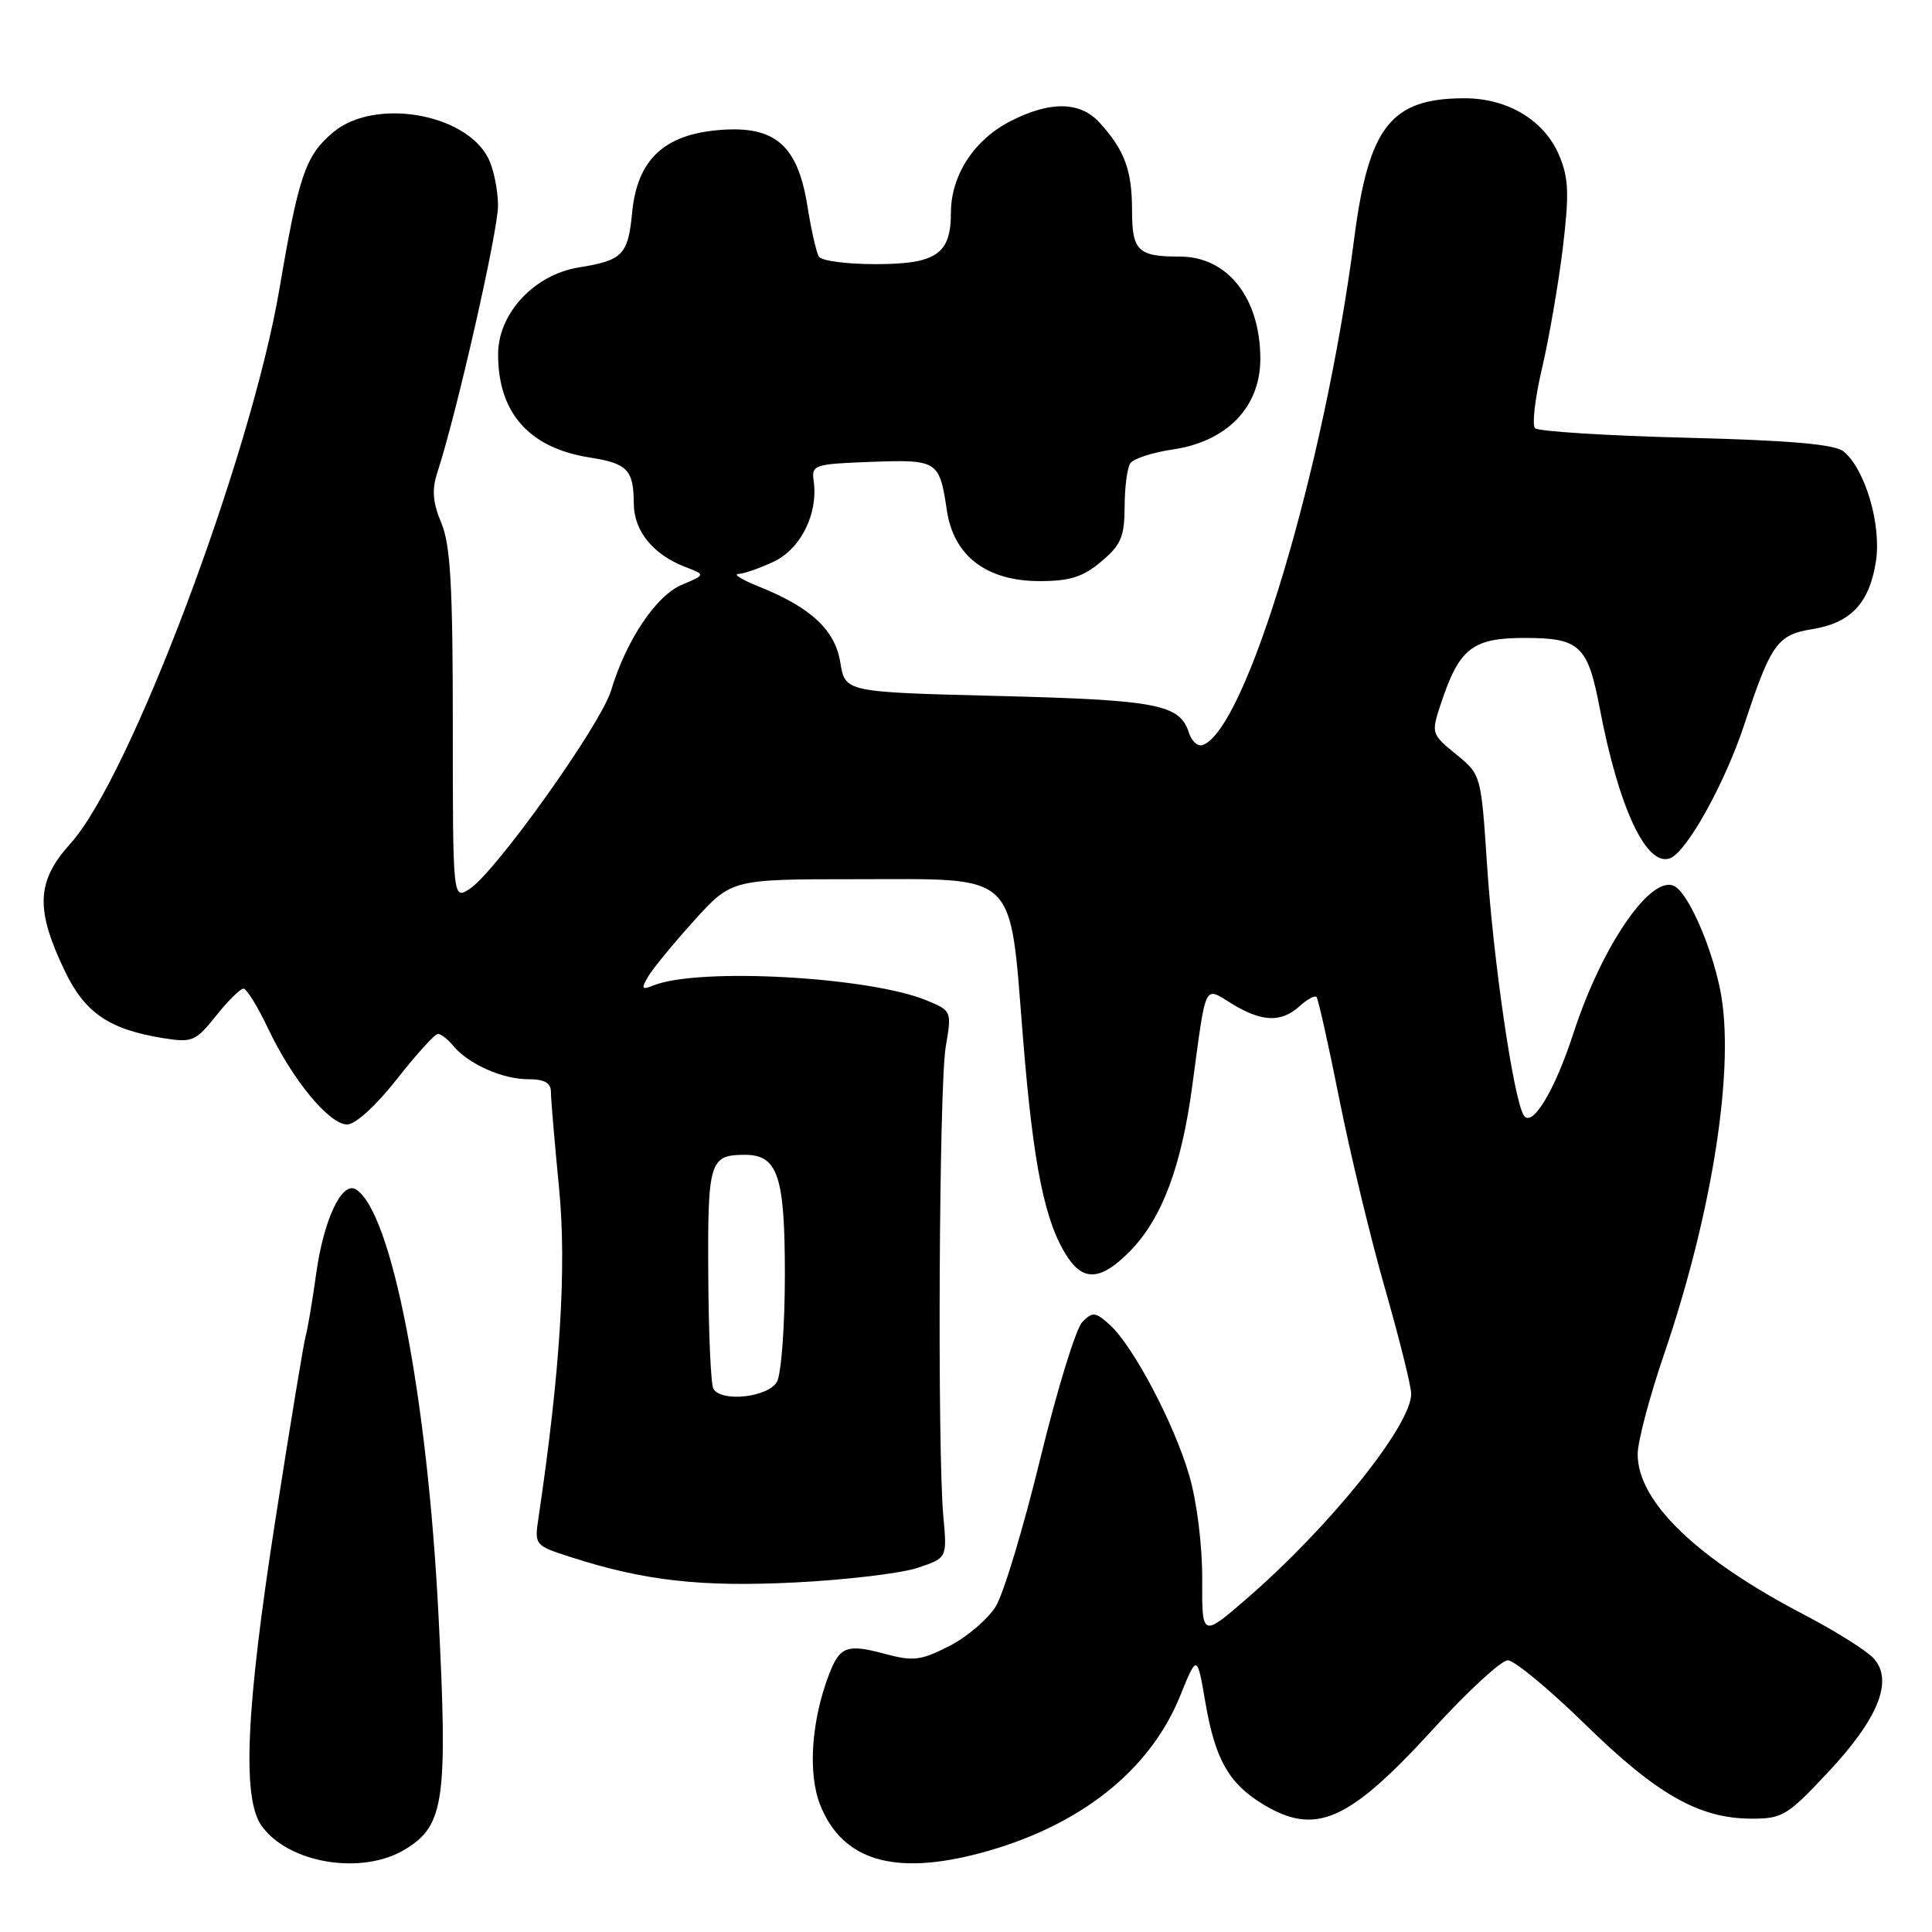 <?xml version="1.0" encoding="UTF-8" standalone="no"?>
<!DOCTYPE svg PUBLIC "-//W3C//DTD SVG 1.1//EN" "http://www.w3.org/Graphics/SVG/1.1/DTD/svg11.dtd" >
<svg xmlns="http://www.w3.org/2000/svg" xmlns:xlink="http://www.w3.org/1999/xlink" version="1.1" viewBox="0 0 256 256">
 <g >
 <path fill="currentColor"
d=" M 53.70 245.04 C 58.88 241.88 59.35 238.57 58.10 213.96 C 56.62 184.91 51.88 160.52 47.16 157.60 C 45.32 156.46 42.91 161.55 41.91 168.67 C 41.39 172.43 40.75 176.18 40.51 177.00 C 40.26 177.82 38.47 188.68 36.53 201.13 C 32.60 226.30 32.05 238.20 34.63 241.88 C 38.15 246.91 47.97 248.54 53.70 245.04 Z  M 129.87 245.55 C 142.94 242.07 152.31 234.71 156.36 224.75 C 158.62 219.17 158.62 219.17 159.73 225.64 C 161.01 233.10 162.82 236.31 167.30 239.04 C 174.32 243.32 178.68 241.40 189.95 229.06 C 194.50 224.08 198.93 220.00 199.79 220.00 C 200.66 220.00 205.27 223.82 210.04 228.48 C 219.52 237.76 225.11 240.94 231.98 240.98 C 236.18 241.00 236.81 240.62 242.22 234.84 C 248.90 227.72 250.92 222.67 248.27 219.74 C 247.34 218.72 243.19 216.11 239.04 213.95 C 224.80 206.51 217.00 198.99 217.00 192.69 C 217.00 191.03 218.56 185.10 220.48 179.50 C 227.00 160.41 229.97 141.03 227.91 131.04 C 226.72 125.28 223.80 118.61 221.97 117.48 C 218.93 115.60 212.30 125.17 208.48 136.93 C 205.98 144.63 202.93 149.62 201.87 147.73 C 200.50 145.28 197.87 127.23 197.04 114.58 C 196.25 102.65 196.25 102.65 192.93 99.94 C 189.66 97.27 189.63 97.16 190.90 93.32 C 193.34 85.91 195.08 84.53 202.02 84.53 C 209.34 84.53 210.39 85.52 211.98 93.88 C 214.50 107.09 218.17 114.92 221.30 113.72 C 223.52 112.86 228.56 103.79 231.13 96.00 C 234.65 85.32 235.52 84.10 240.12 83.37 C 245.27 82.54 247.74 79.89 248.58 74.31 C 249.30 69.49 247.15 62.20 244.30 59.83 C 243.14 58.87 237.37 58.36 223.43 58.00 C 212.83 57.73 203.82 57.16 203.40 56.74 C 202.98 56.32 203.40 52.72 204.34 48.74 C 205.27 44.76 206.50 37.61 207.08 32.87 C 207.94 25.72 207.86 23.61 206.62 20.64 C 204.67 15.95 199.78 13.00 194.00 13.02 C 184.29 13.04 181.36 16.79 179.44 31.59 C 175.50 62.04 165.08 96.84 159.33 98.73 C 158.69 98.94 157.88 98.18 157.52 97.05 C 156.33 93.33 153.30 92.75 132.30 92.22 C 111.98 91.71 111.98 91.71 111.35 87.80 C 110.66 83.47 107.44 80.47 100.50 77.70 C 98.30 76.82 97.11 76.08 97.85 76.05 C 98.59 76.02 100.71 75.28 102.55 74.41 C 106.11 72.72 108.42 68.06 107.82 63.78 C 107.51 61.59 107.82 61.49 115.41 61.20 C 124.26 60.88 124.48 61.02 125.47 67.66 C 126.38 73.69 130.74 77.00 137.77 77.00 C 141.77 77.00 143.50 76.45 145.92 74.41 C 148.54 72.21 149.00 71.13 149.02 67.16 C 149.02 64.60 149.36 62.00 149.77 61.39 C 150.17 60.78 152.72 59.95 155.44 59.55 C 162.60 58.49 167.00 53.93 167.00 47.55 C 167.00 39.51 162.67 34.00 156.36 34.00 C 150.76 34.00 150.00 33.26 150.00 27.83 C 150.00 22.56 149.01 19.88 145.70 16.25 C 143.13 13.43 139.18 13.36 133.92 16.04 C 129.08 18.51 126.01 23.22 126.00 28.18 C 126.00 33.68 124.06 35.00 115.99 35.00 C 112.21 35.00 108.84 34.56 108.51 34.01 C 108.17 33.47 107.48 30.43 106.98 27.26 C 105.69 19.21 102.67 16.61 95.30 17.23 C 87.96 17.83 84.43 21.19 83.76 28.18 C 83.22 33.77 82.51 34.50 76.73 35.43 C 70.79 36.38 66.00 41.52 66.00 46.95 C 66.00 54.74 70.13 59.37 78.18 60.63 C 83.15 61.41 83.96 62.26 83.98 66.75 C 84.00 70.36 86.55 73.49 90.79 75.12 C 93.50 76.16 93.50 76.16 90.34 77.49 C 86.92 78.94 82.97 84.84 80.97 91.50 C 79.62 95.99 65.72 115.50 62.25 117.77 C 60.00 119.24 60.00 119.24 60.00 96.09 C 60.00 77.63 59.69 72.20 58.48 69.30 C 57.33 66.55 57.20 64.90 57.96 62.58 C 60.52 54.75 66.00 30.61 65.99 27.25 C 65.98 25.19 65.41 22.38 64.72 21.00 C 61.71 14.98 49.61 12.94 44.14 17.53 C 40.48 20.62 39.59 23.19 37.03 38.27 C 33.25 60.50 17.23 103.04 9.37 111.73 C 4.82 116.77 4.65 120.44 8.58 128.65 C 11.26 134.23 14.45 136.41 21.69 137.57 C 25.47 138.17 25.93 137.98 28.62 134.61 C 30.20 132.62 31.84 131.00 32.26 131.00 C 32.68 131.00 34.15 133.38 35.53 136.30 C 38.75 143.09 43.62 149.00 46.01 149.00 C 47.09 149.00 49.84 146.49 52.58 143.00 C 55.17 139.70 57.62 137.00 58.03 137.00 C 58.43 137.00 59.34 137.70 60.05 138.57 C 62.05 140.98 66.57 143.00 69.95 143.00 C 72.15 143.00 73.00 143.47 73.00 144.70 C 73.00 145.63 73.49 151.37 74.08 157.45 C 75.10 167.92 74.24 181.67 71.35 201.14 C 70.81 204.74 70.85 204.79 75.65 206.33 C 85.39 209.47 92.91 210.31 105.43 209.68 C 112.16 209.34 119.43 208.47 121.58 207.75 C 125.50 206.44 125.50 206.44 125.00 200.97 C 124.19 192.07 124.43 143.91 125.31 138.73 C 126.12 133.99 126.11 133.94 122.81 132.57 C 115.25 129.43 92.63 128.17 86.63 130.56 C 85.02 131.20 84.92 131.05 85.88 129.40 C 86.49 128.36 89.23 125.03 91.96 122.00 C 96.94 116.50 96.94 116.50 113.44 116.50 C 135.14 116.50 133.74 115.17 135.56 137.63 C 136.93 154.54 138.44 161.97 141.44 166.55 C 143.62 169.88 146.00 169.63 149.84 165.67 C 153.98 161.39 156.54 154.57 157.97 143.97 C 159.87 129.89 159.47 130.71 163.26 133.02 C 167.22 135.43 169.77 135.52 172.18 133.34 C 173.19 132.43 174.20 131.87 174.44 132.10 C 174.67 132.34 176.02 138.37 177.44 145.51 C 178.86 152.66 181.59 163.99 183.51 170.70 C 185.43 177.42 187.00 183.72 186.99 184.70 C 186.98 188.88 176.23 202.27 165.23 211.80 C 159.26 216.97 159.26 216.97 159.30 209.23 C 159.31 204.75 158.60 198.98 157.58 195.50 C 155.59 188.65 150.16 178.36 147.05 175.54 C 145.16 173.83 144.78 173.79 143.42 175.16 C 142.58 175.99 140.08 184.12 137.86 193.21 C 135.65 202.31 132.99 211.14 131.96 212.83 C 130.92 214.53 128.15 216.90 125.80 218.10 C 122.00 220.04 121.03 220.16 117.19 219.13 C 112.24 217.80 111.27 218.16 109.86 221.85 C 107.50 227.98 107.02 235.02 108.69 239.19 C 111.63 246.53 118.47 248.58 129.87 245.55 Z  M 94.53 184.04 C 94.20 183.51 93.89 176.71 93.85 168.92 C 93.76 153.94 94.03 153.05 98.60 153.02 C 103.06 152.98 104.00 155.73 104.00 168.89 C 104.00 175.62 103.53 182.00 102.96 183.07 C 101.86 185.13 95.64 185.85 94.53 184.04 Z "/>
</g>
</svg>